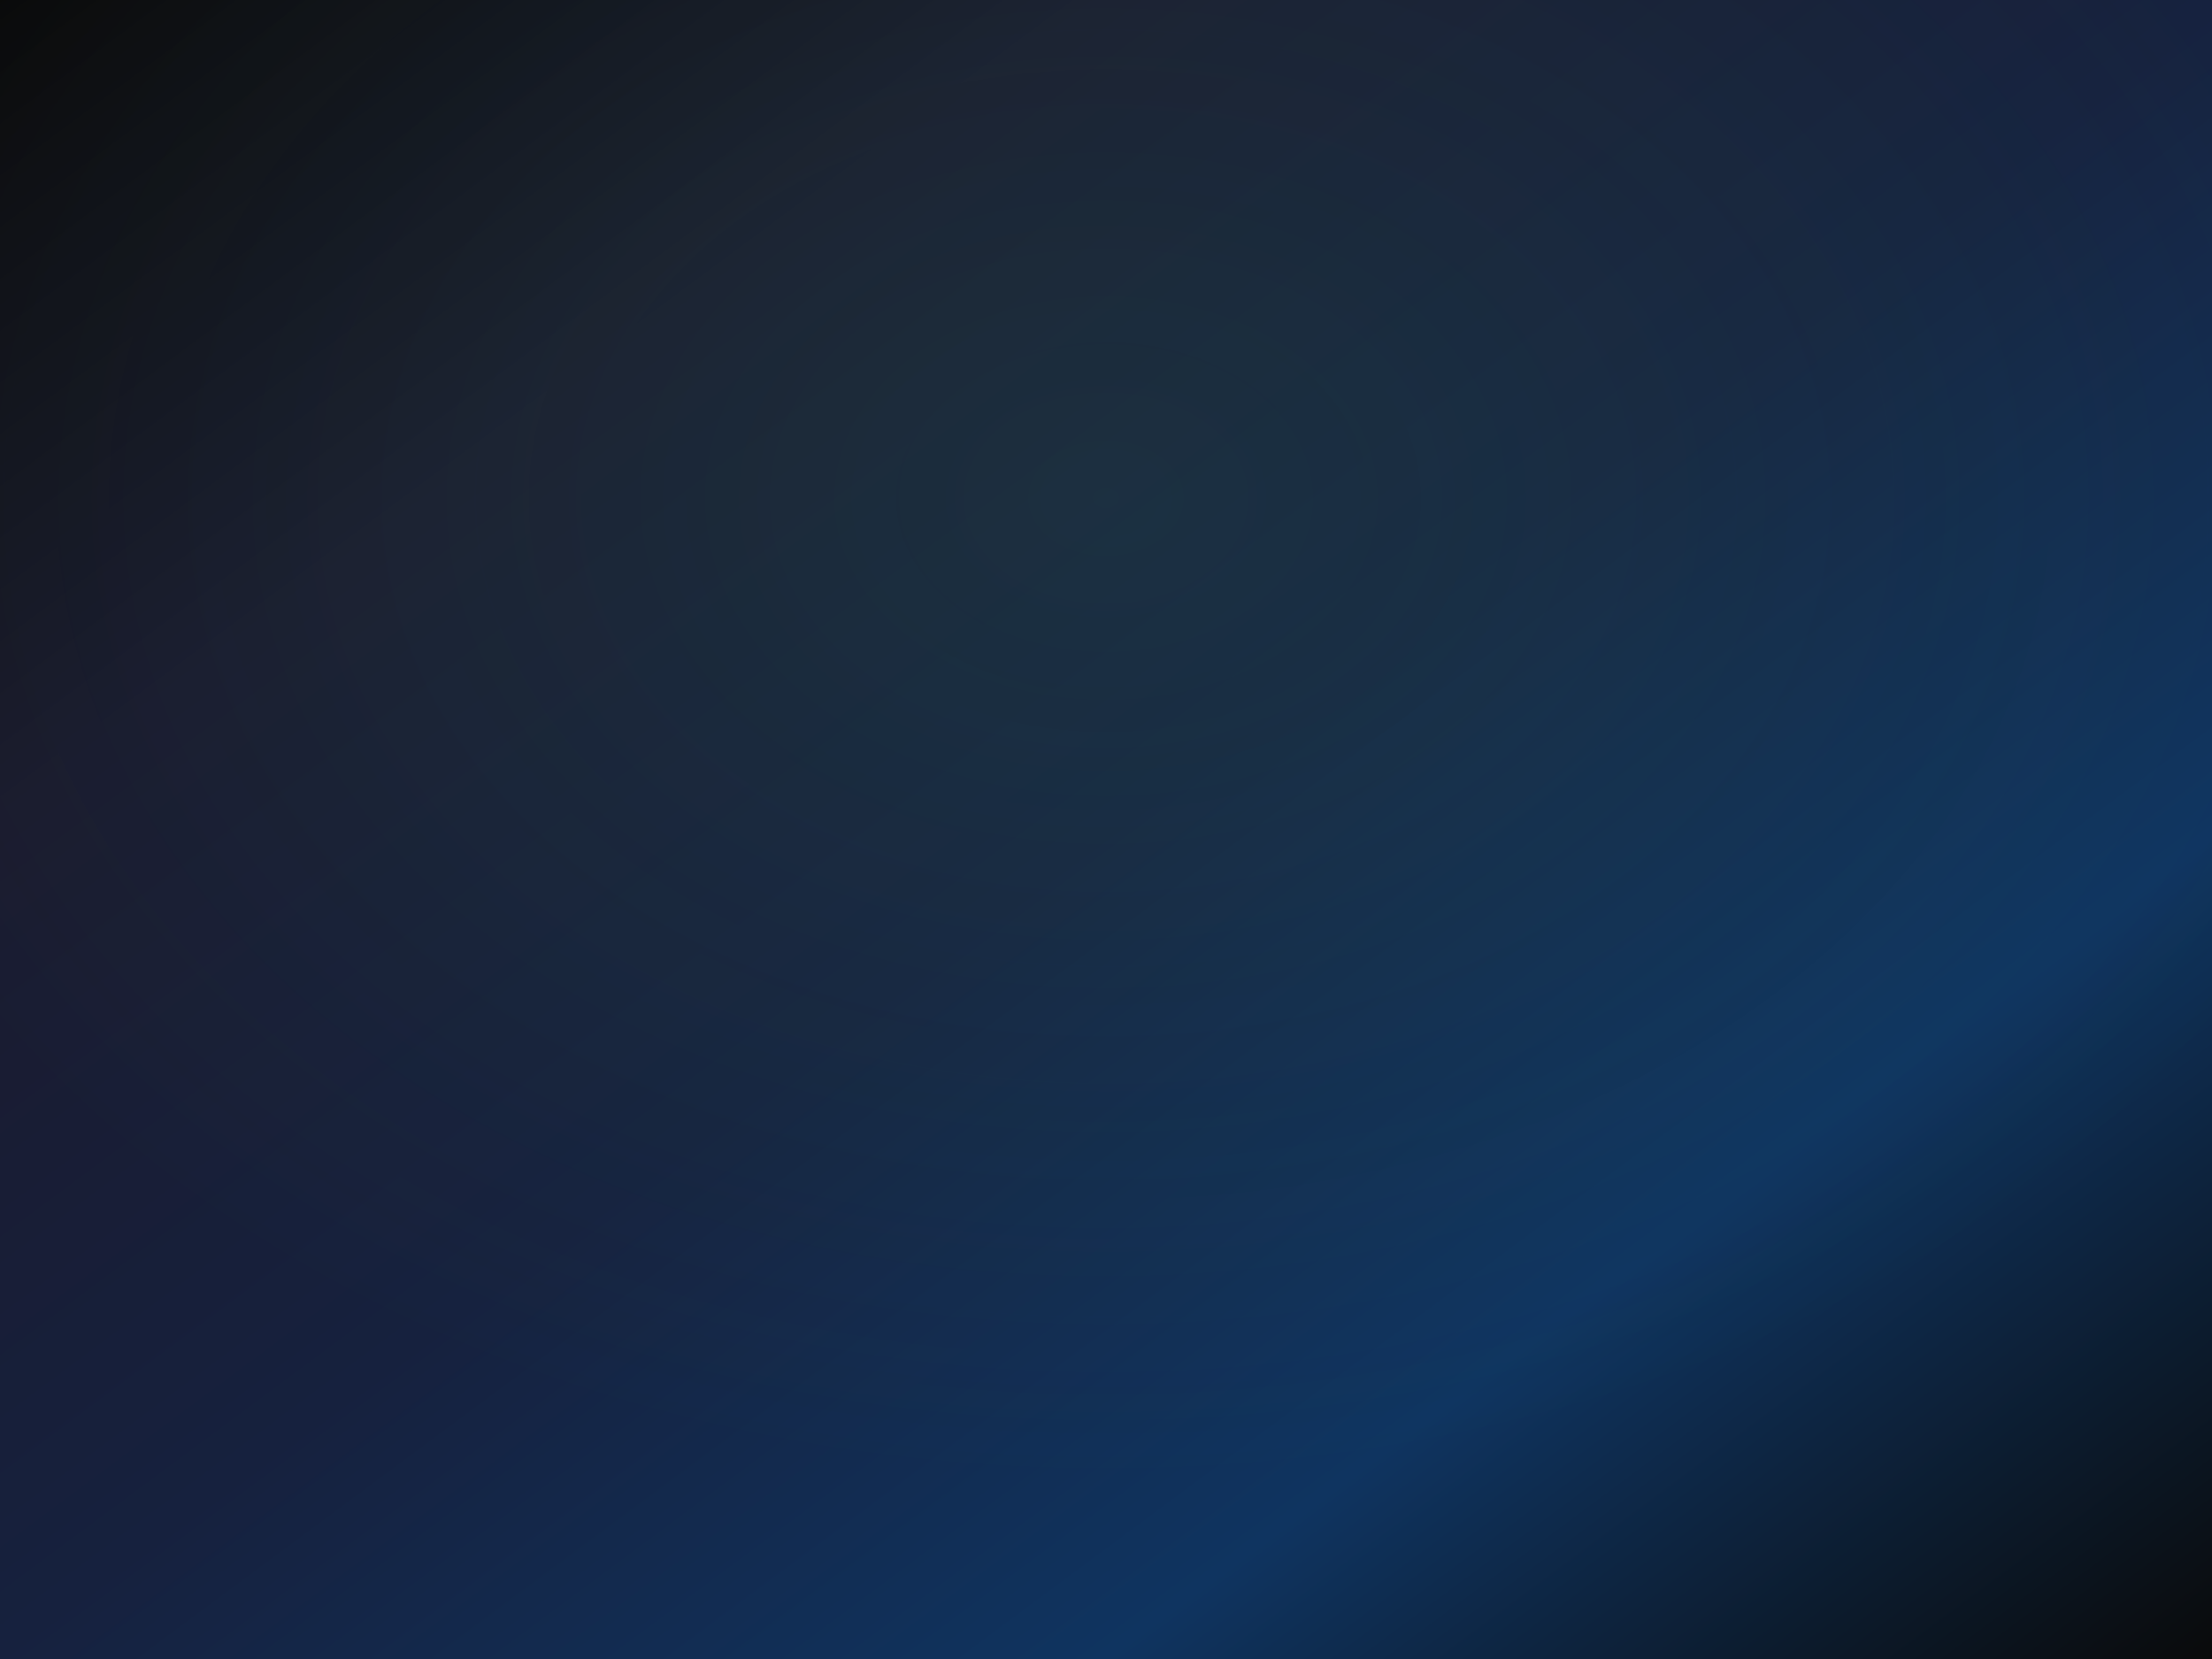 <svg width="800" height="600" viewBox="0 0 800 600" xmlns="http://www.w3.org/2000/svg">
  <defs>
    <linearGradient id="grad1" x1="0%" y1="0%" x2="100%" y2="100%">
      <stop offset="0%" style="stop-color:#0a0a0a;stop-opacity:1" />
      <stop offset="25%" style="stop-color:#1a1a2e;stop-opacity:1" />
      <stop offset="50%" style="stop-color:#16213e;stop-opacity:1" />
      <stop offset="75%" style="stop-color:#0f3460;stop-opacity:1" />
      <stop offset="100%" style="stop-color:#0a0a0a;stop-opacity:1" />
    </linearGradient>
    <radialGradient id="grad2" cx="50%" cy="30%" r="60%">
      <stop offset="0%" style="stop-color:#3ecf8e;stop-opacity:0.1" />
      <stop offset="100%" style="stop-color:#3ecf8e;stop-opacity:0" />
    </radialGradient>
  </defs>
  <rect width="100%" height="100%" fill="url(#grad1)"/>
  <rect width="100%" height="100%" fill="url(#grad2)"/>
</svg>

